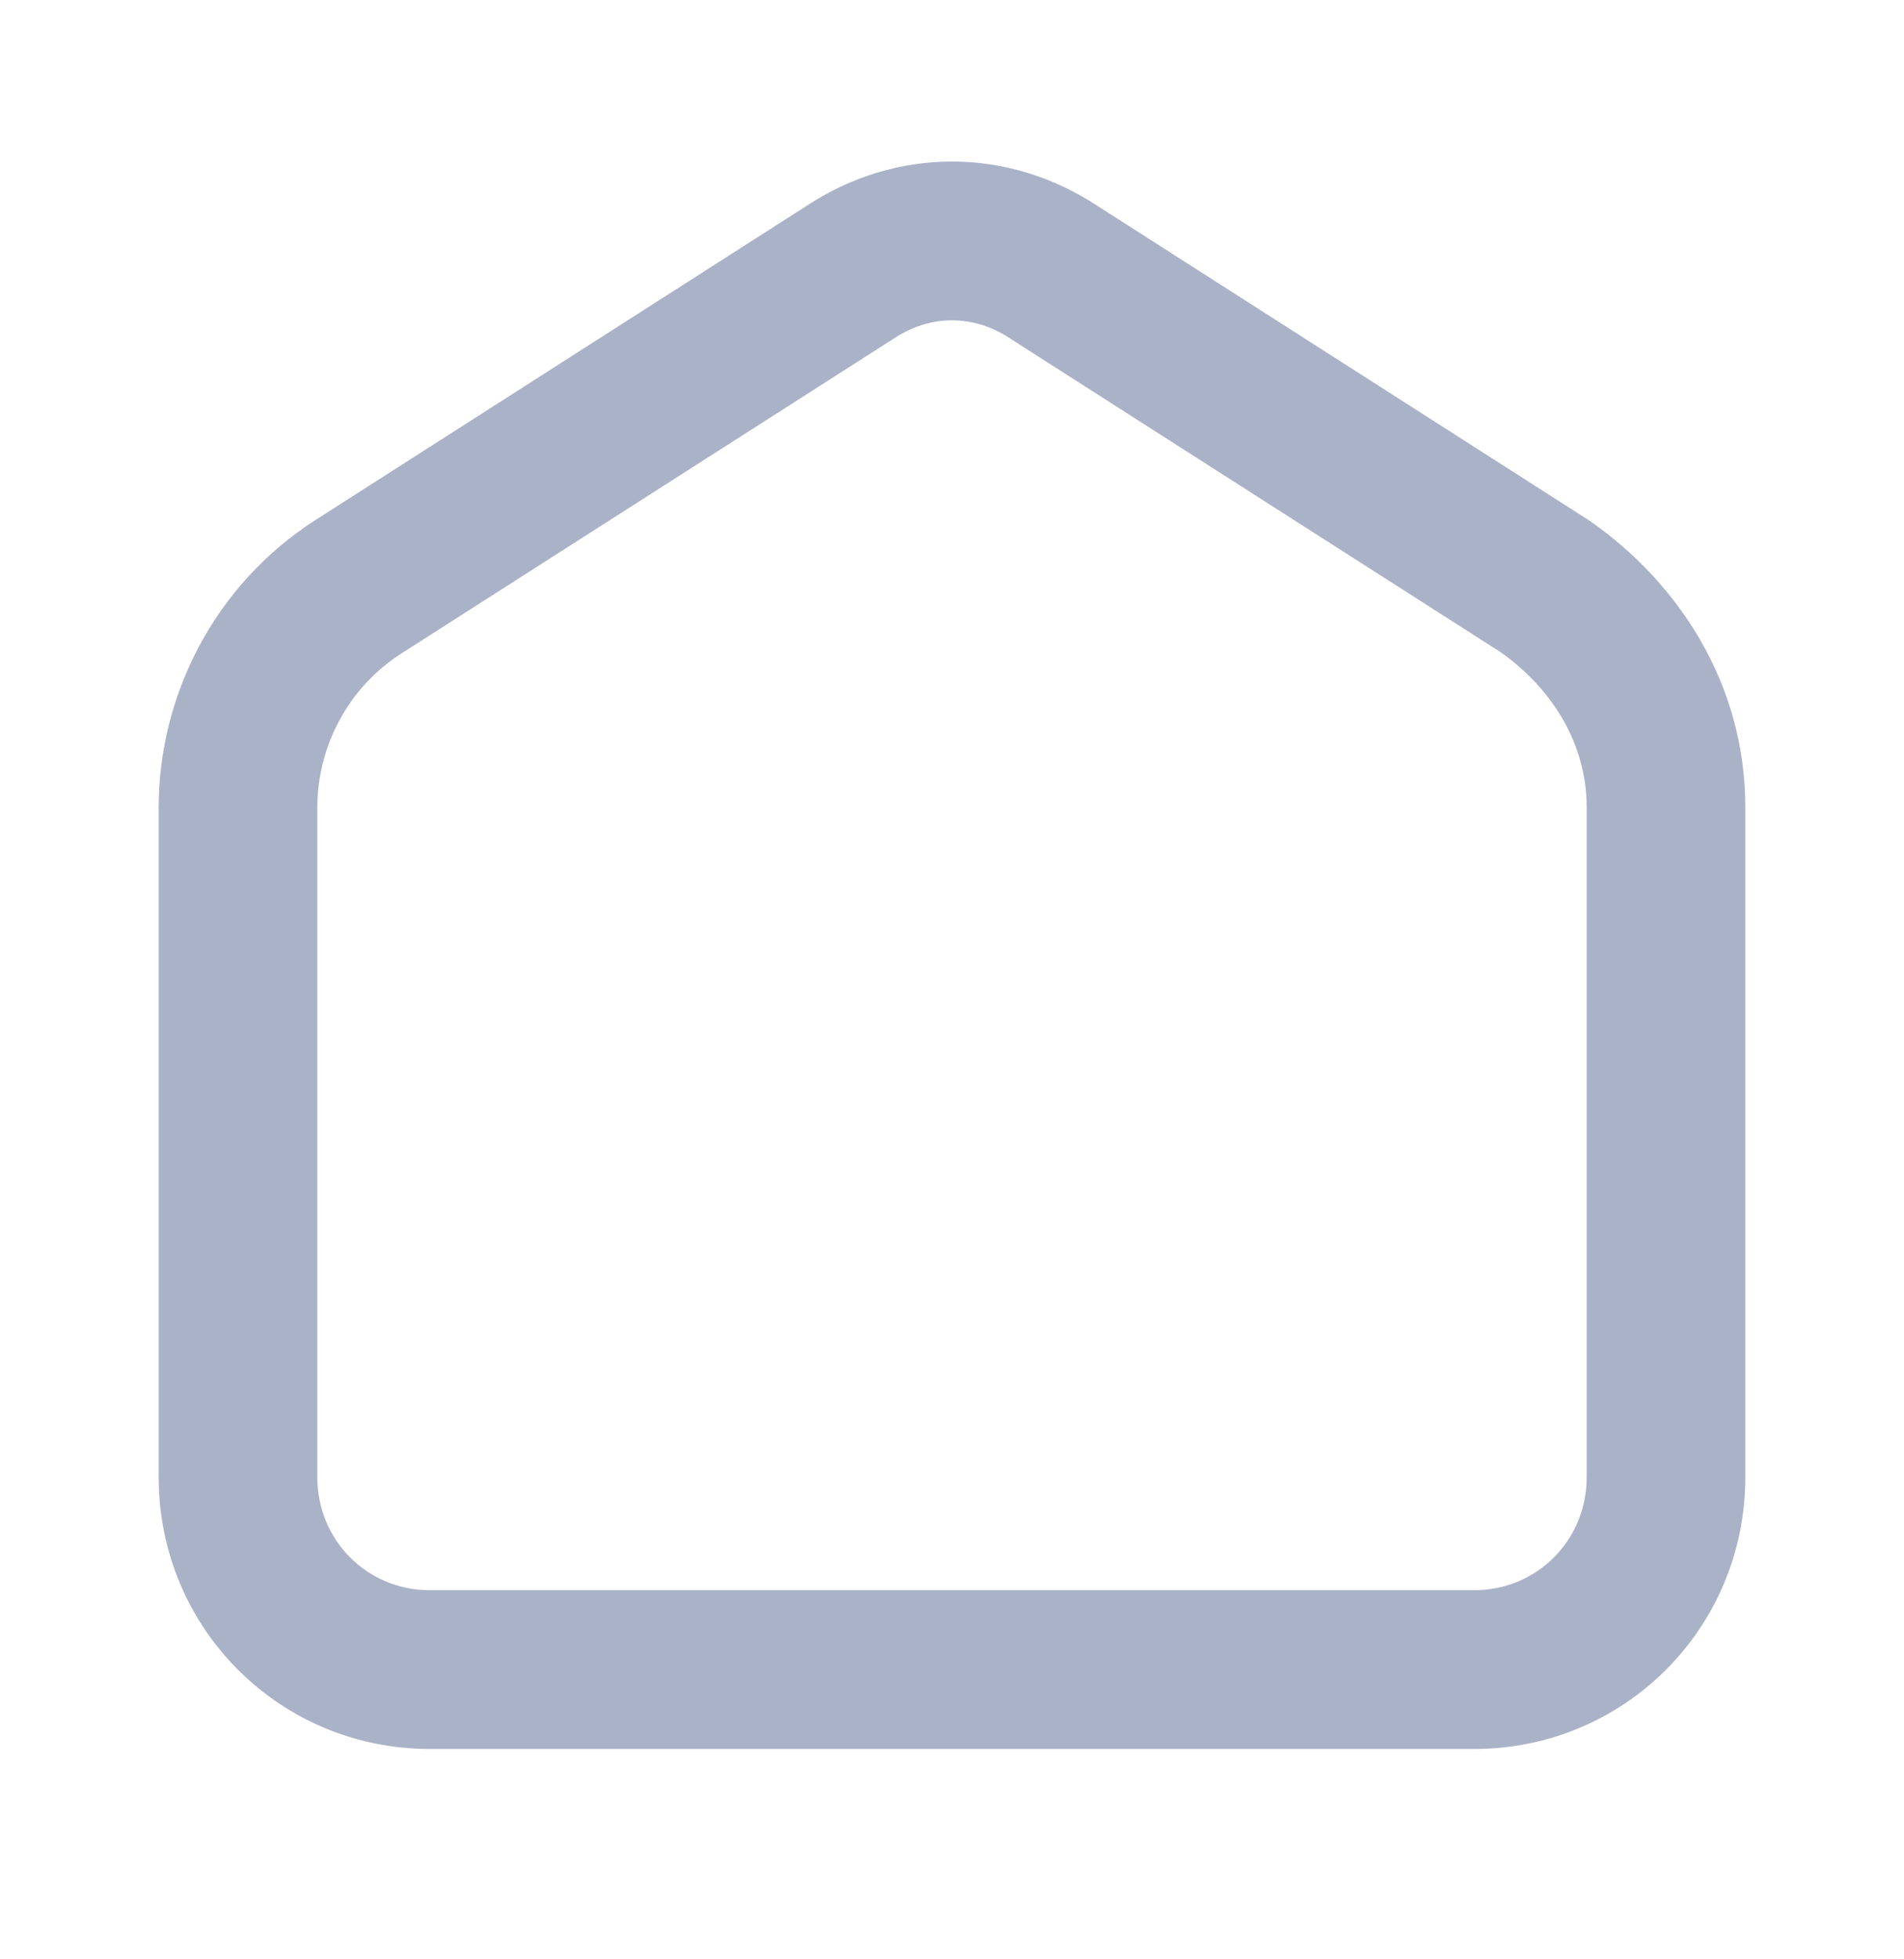 <svg width="35" height="36" viewBox="0 0 35 36" fill="none" xmlns="http://www.w3.org/2000/svg">
<path fill-rule="evenodd" clip-rule="evenodd" d="M18.583 6.228C17.898 5.771 17.102 5.771 16.417 6.228L16.392 6.245L7.381 12.005C6.385 12.64 5.833 13.737 5.833 14.835V27.142C5.833 28.304 6.751 29.218 7.901 29.218H27.099C28.249 29.218 29.167 28.304 29.167 27.142V14.835C29.167 13.699 28.566 12.681 27.591 11.987L18.608 6.245L18.583 6.228ZM20.191 3.794C18.531 2.693 16.468 2.693 14.809 3.794L5.811 9.547C5.811 9.547 5.811 9.547 5.811 9.547C3.934 10.745 2.917 12.792 2.917 14.835V27.142C2.917 29.908 5.133 32.135 7.901 32.135H27.099C29.867 32.135 32.083 29.908 32.083 27.142V14.835C32.083 12.576 30.866 10.722 29.242 9.583C29.225 9.571 29.208 9.559 29.19 9.548L20.191 3.794Z" fill="#AAB2C8"/>
</svg>
